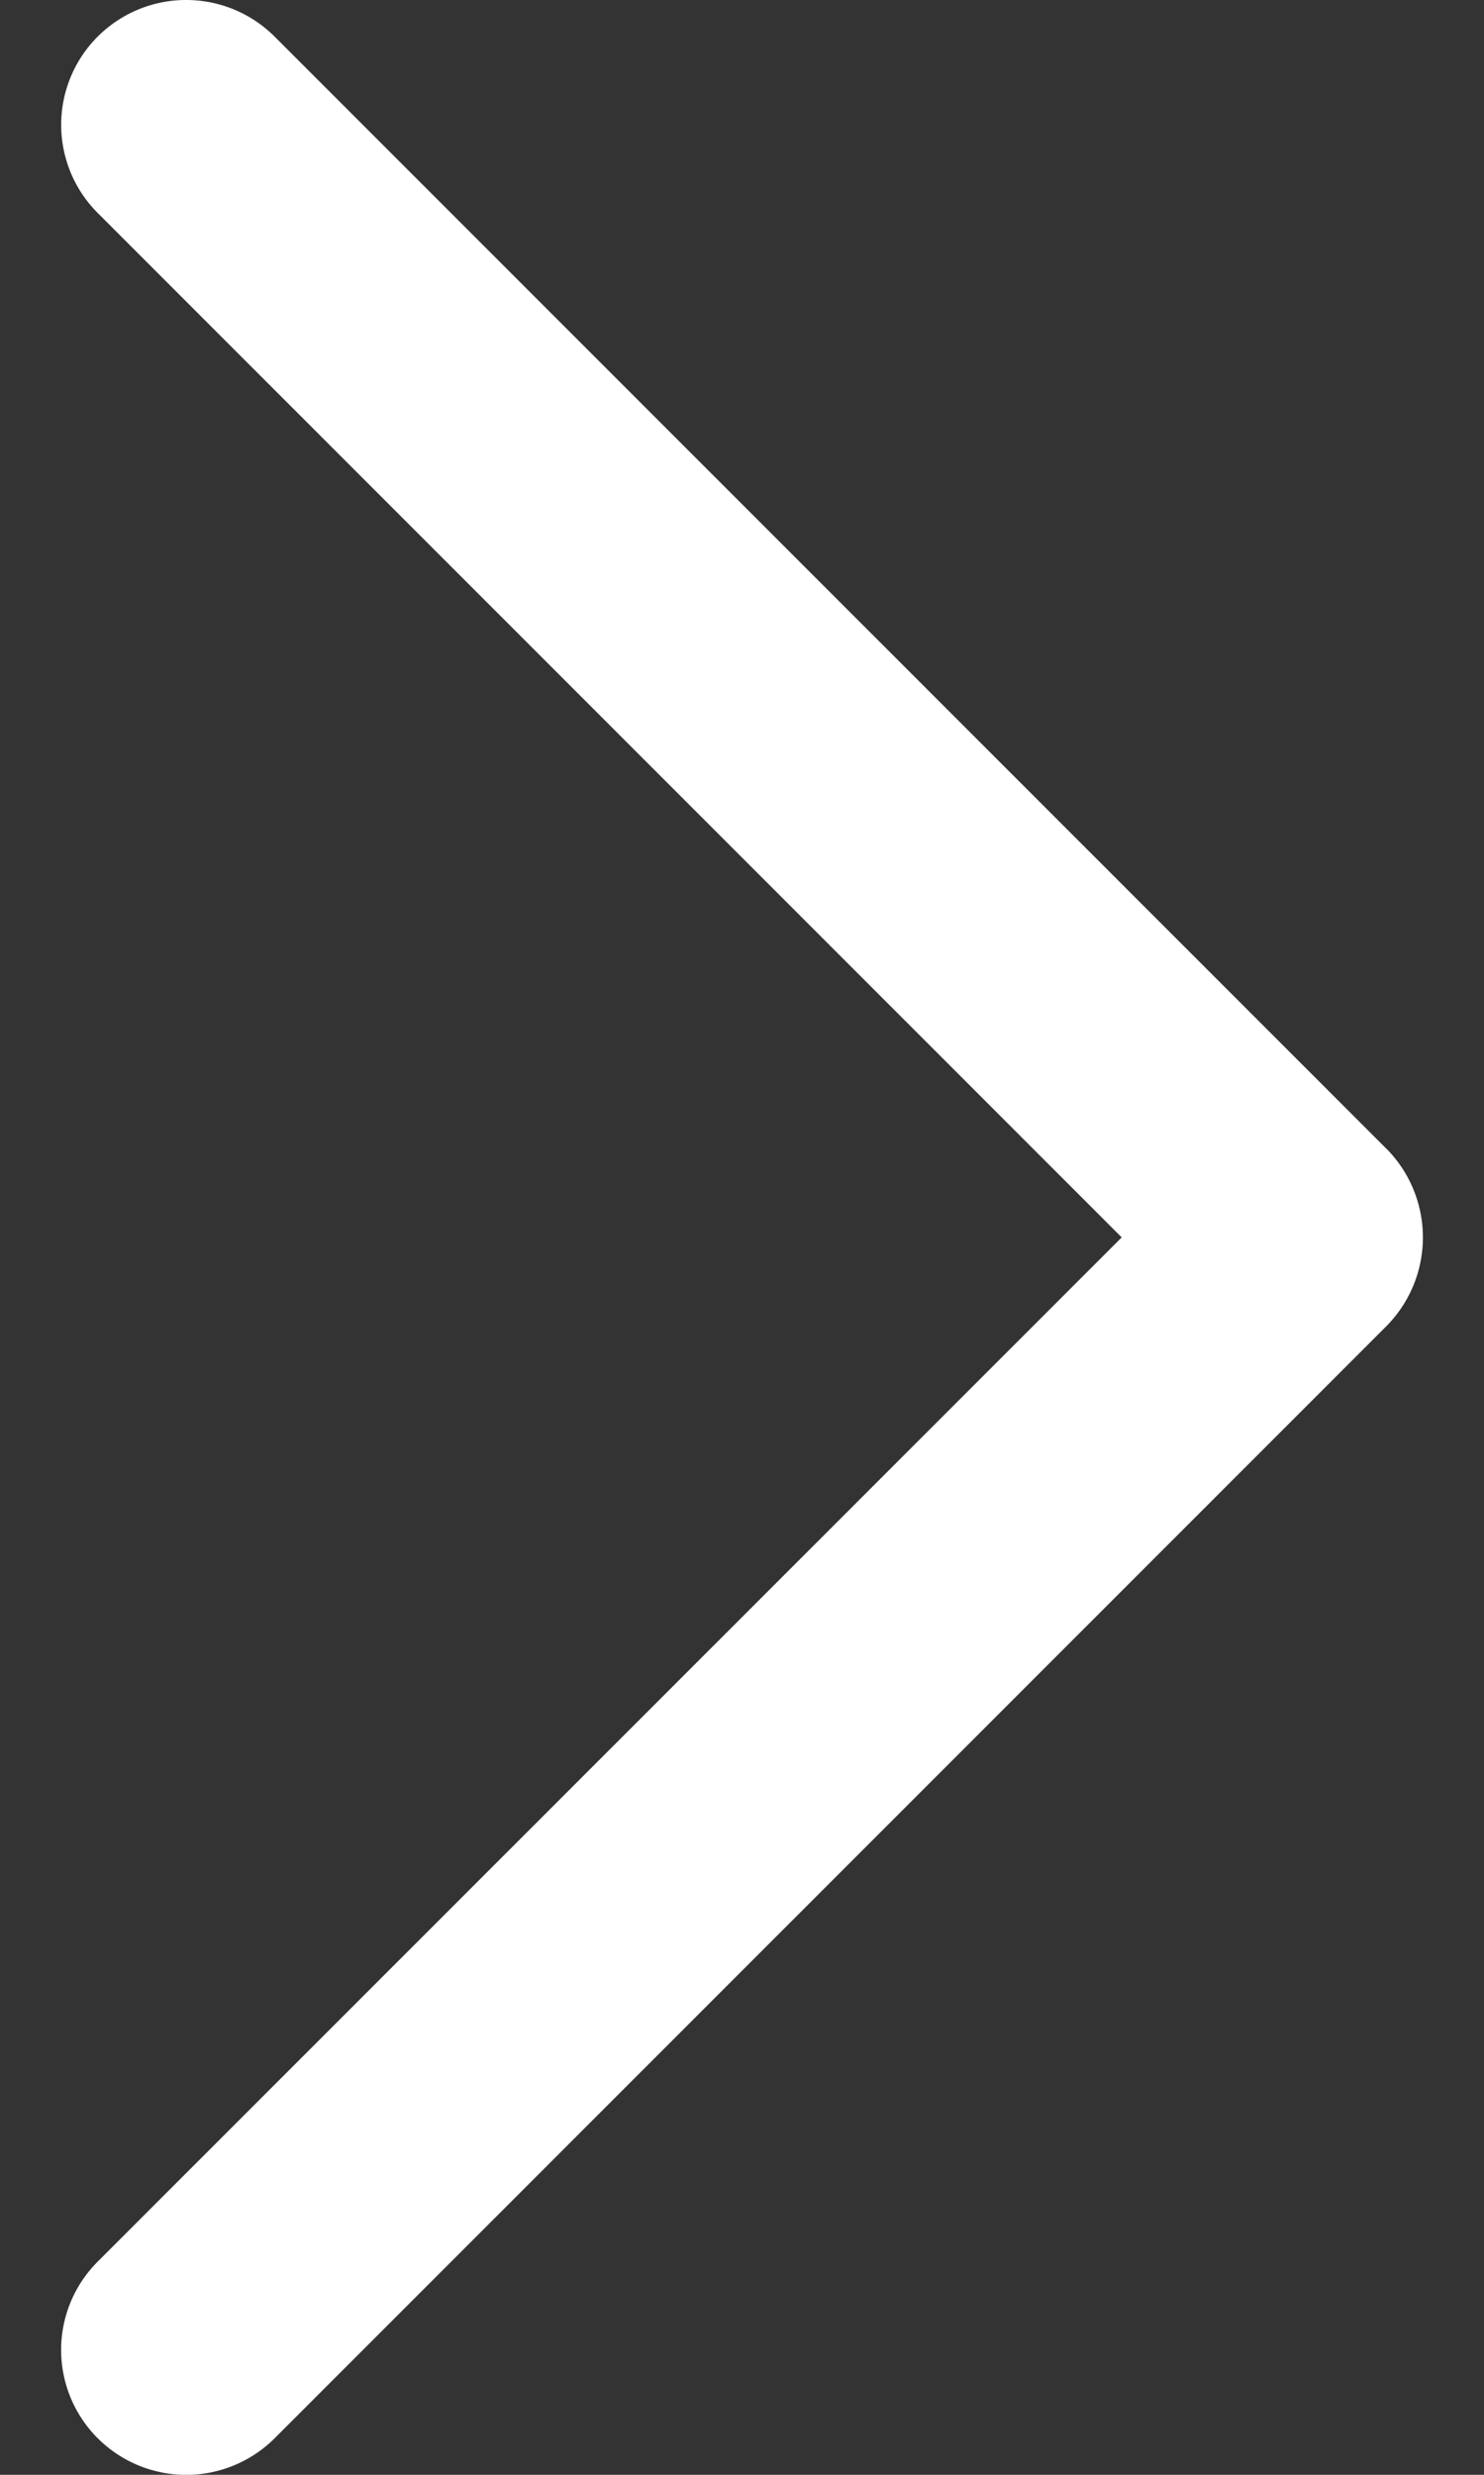 <svg width="15" height="25" fill="none" xmlns="http://www.w3.org/2000/svg"><rect width="100%" height="100%" fill="#333333" stroke="none"/><path d="M14.017 11.608L2.775.369a1.266 1.266 0 00-1.787 0 1.26 1.26 0 000 1.783L11.338 12.5.988 22.846a1.261 1.261 0 000 1.785 1.266 1.266 0 001.788 0l11.242-11.239a1.274 1.274 0 000-1.784z" fill="#fff"/></svg>
